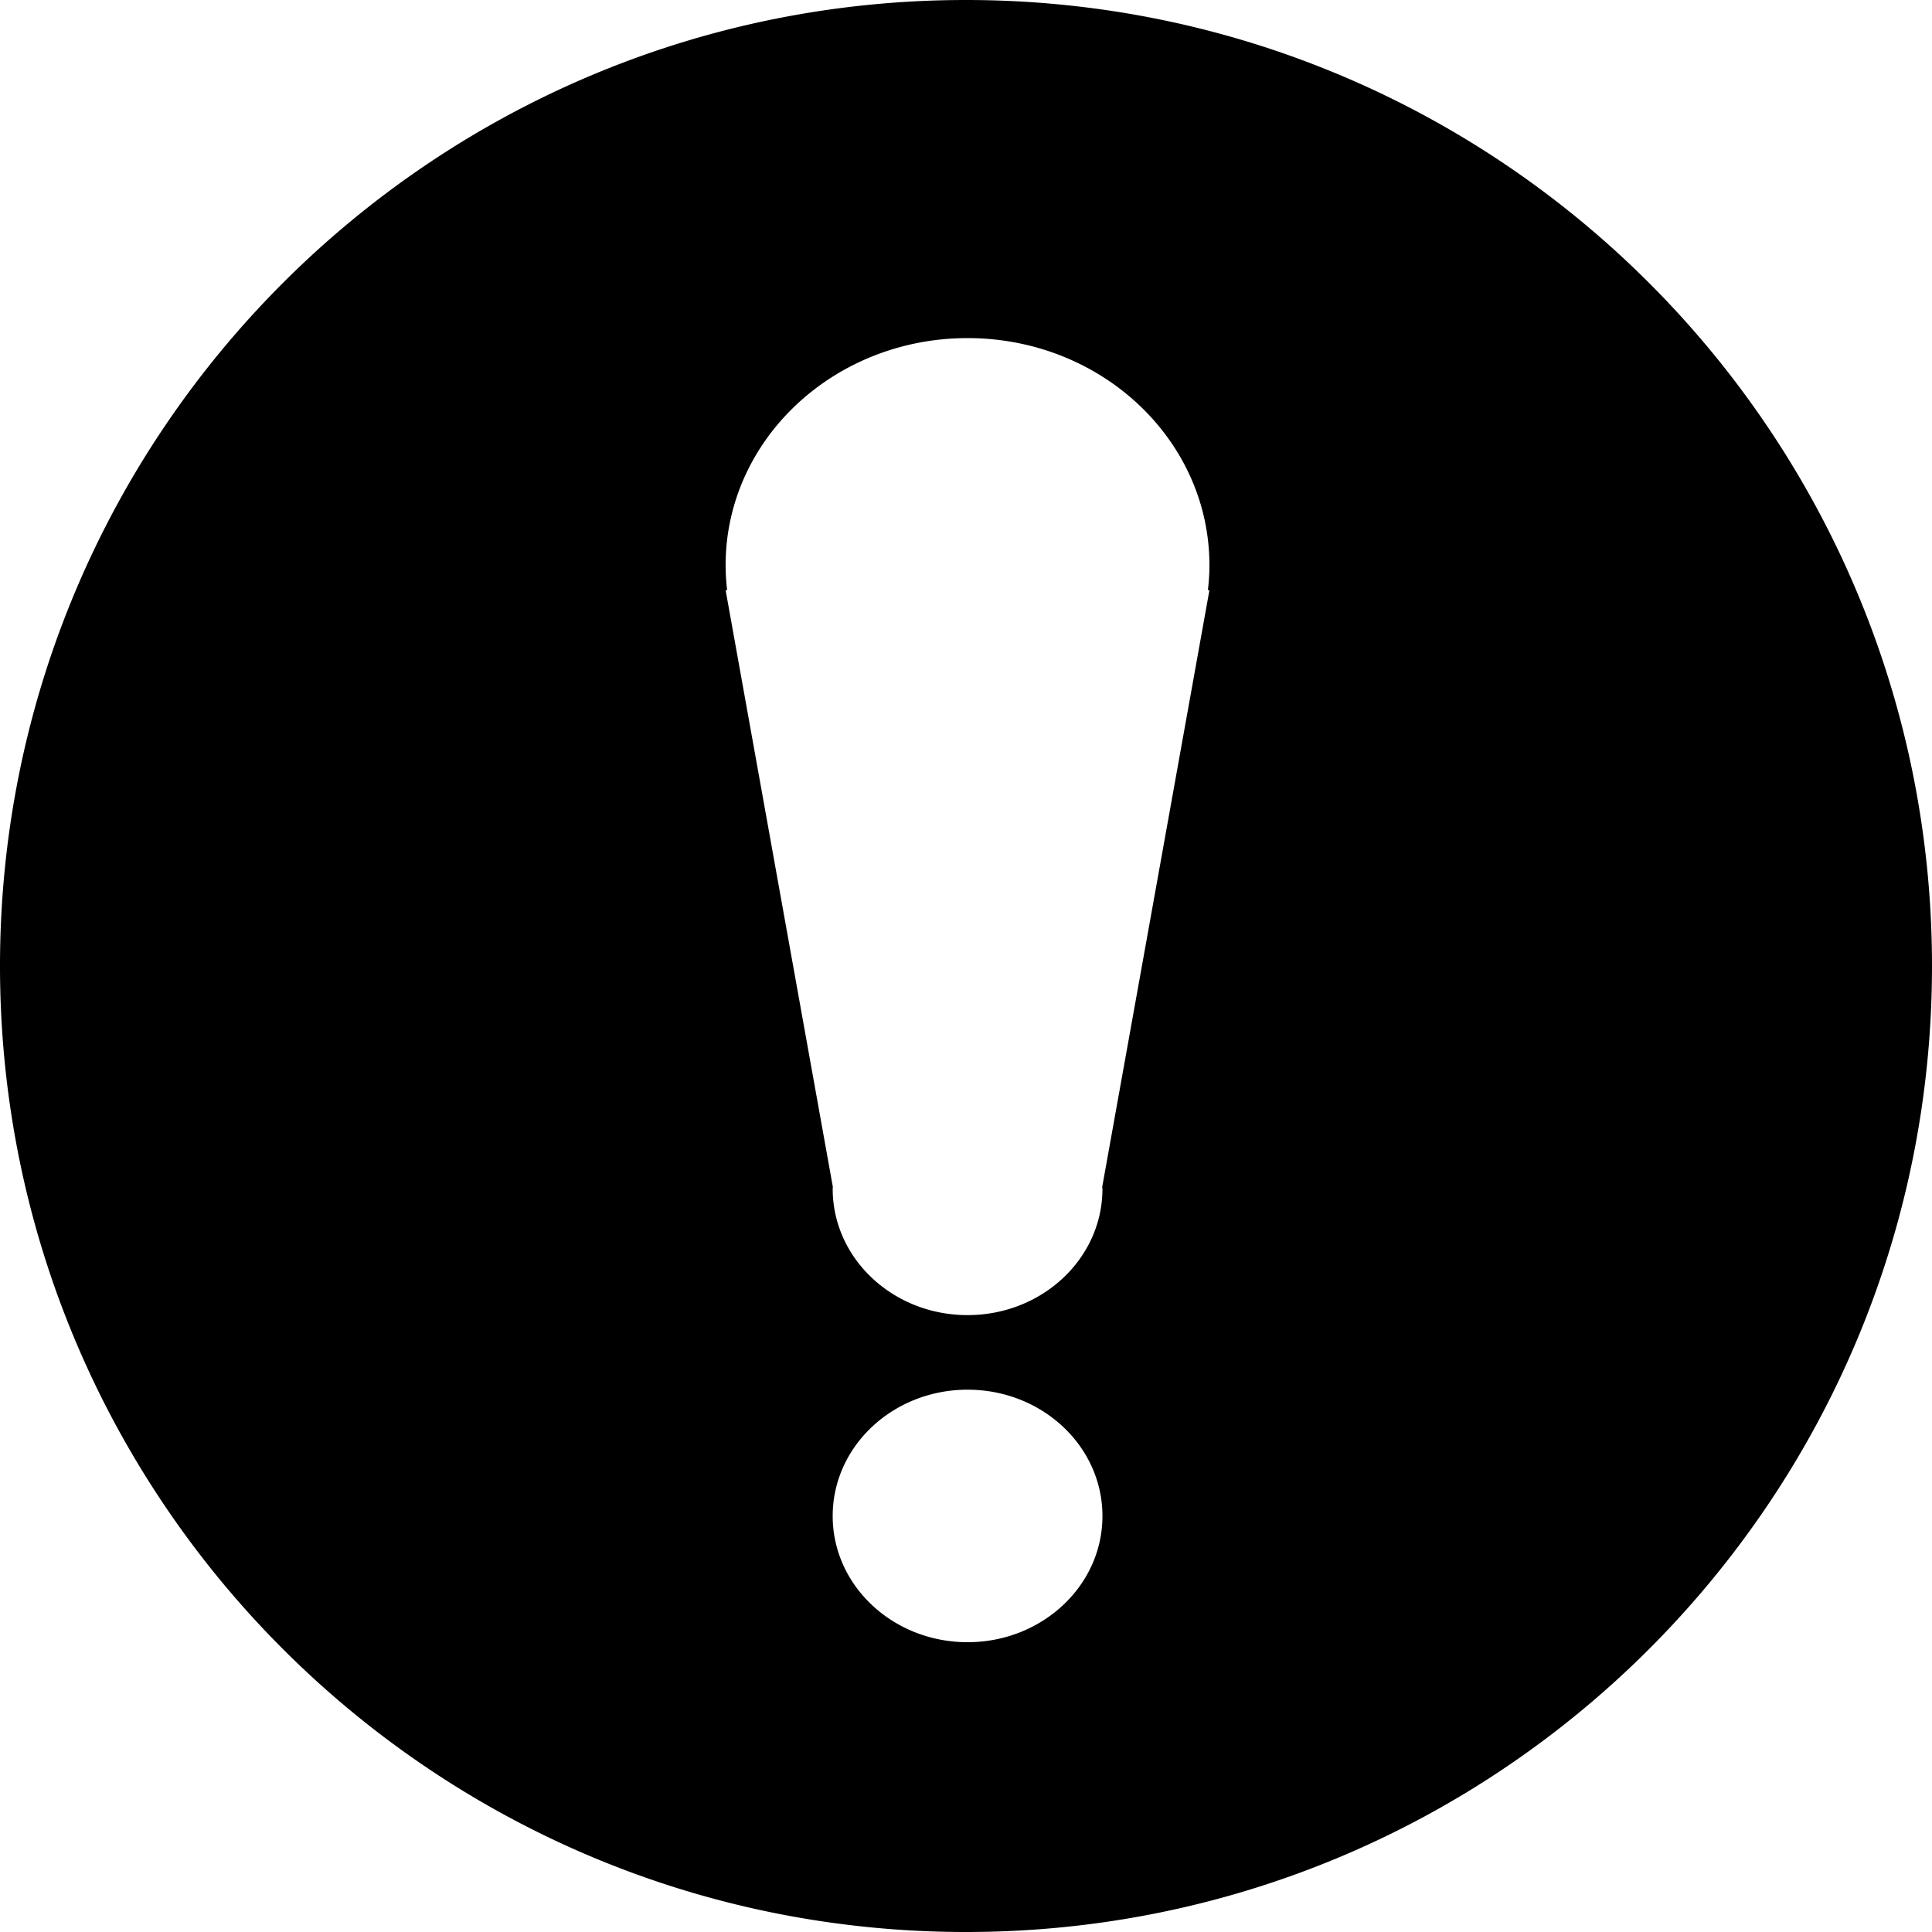 <svg xmlns="http://www.w3.org/2000/svg" width="40" height="40" viewBox="0 0 40 40"><path d="M20 0C8.954 0 0 8.954 0 20s8.954 20 20 20 20-8.954 20-20S31.046 0 20 0zm.032 34c-1.542 0-2.792-1.17-2.792-2.612 0-1.446 1.25-2.616 2.793-2.616 1.542 0 2.792 1.17 2.792 2.616 0 1.442-1.25 2.612-2.793 2.612zm2.793-9.388c0 1.446-1.25 2.616-2.793 2.616-1.542 0-2.792-1.17-2.792-2.616l.003-.04-2.22-12.354h.032a4.465 4.465 0 0 1-.032-.515c0-2.598 2.242-4.703 5.01-4.703 2.767 0 5.007 2.105 5.007 4.703 0 .174-.012.345-.032.515h.032l-2.22 12.357.005.04v-.003z"/></svg>